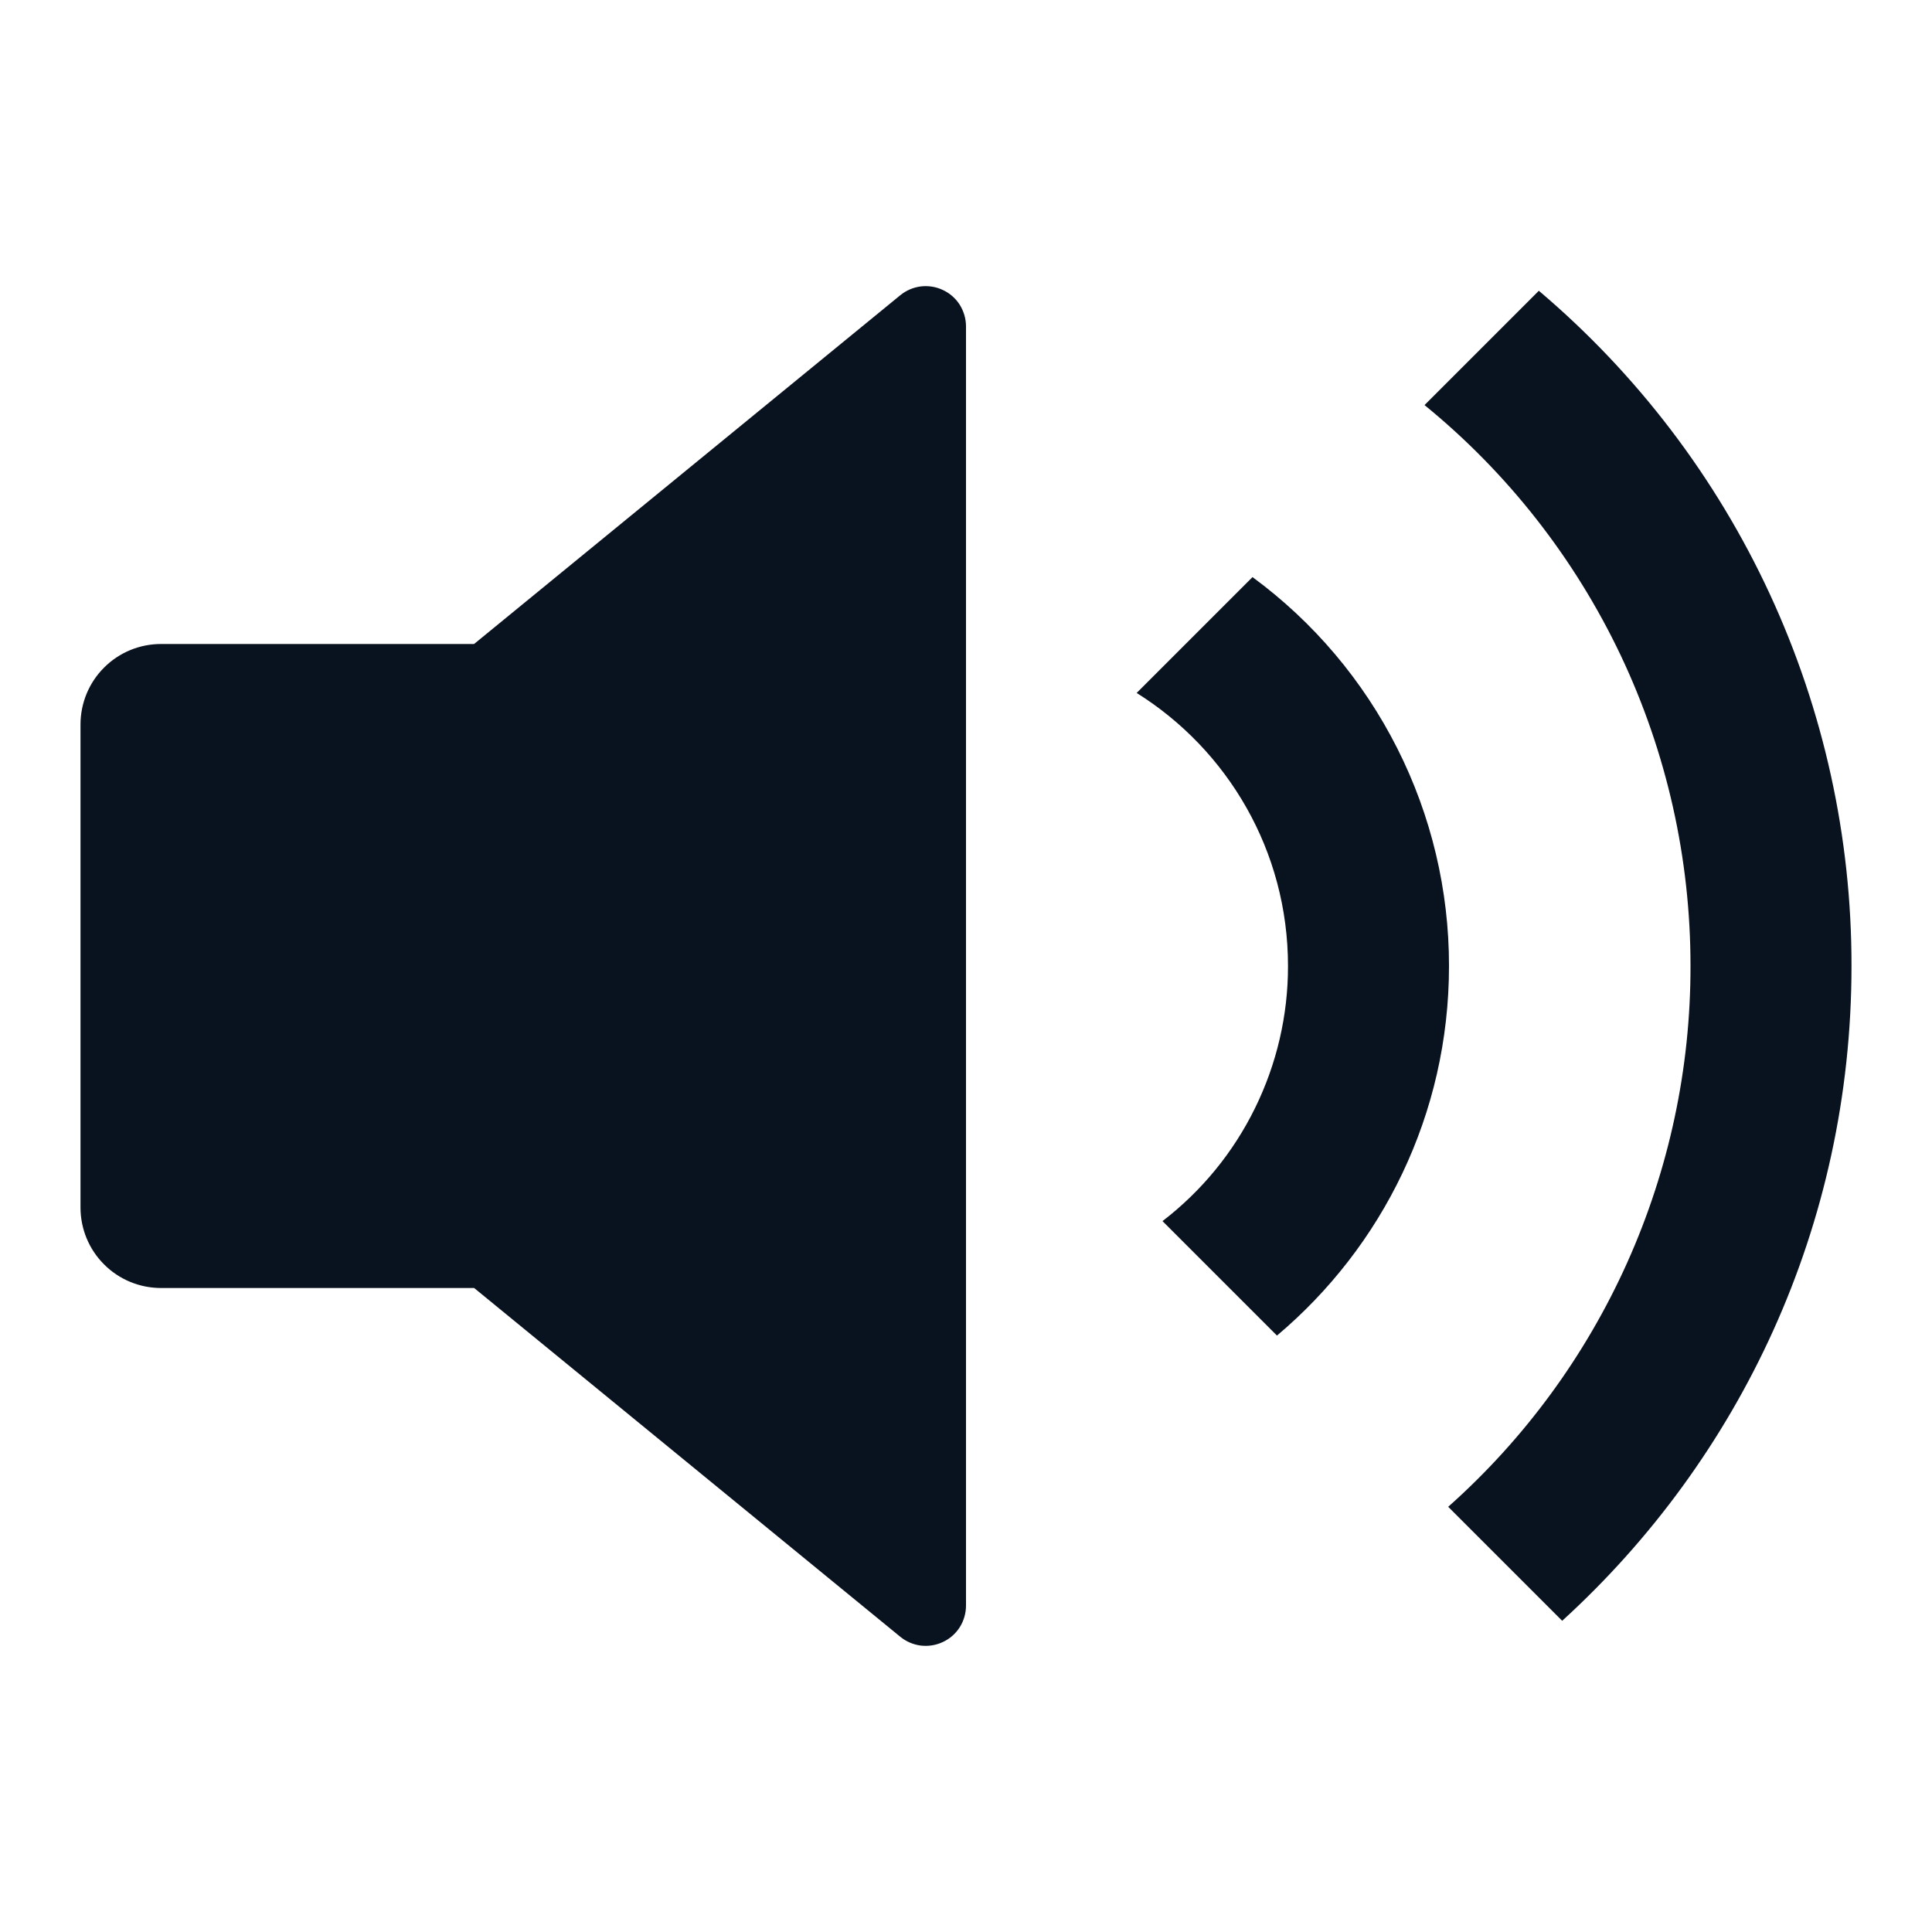 <svg width="24" height="24" viewBox="0 0 24 24" fill="none" xmlns="http://www.w3.org/2000/svg">
<g clip-path="url(#clip0_11_51124)">
<path d="M5.889 16H2C1.735 16 1.48 15.895 1.293 15.707C1.105 15.52 1 15.265 1 15V9C1 8.735 1.105 8.48 1.293 8.293C1.48 8.105 1.735 8 2 8H5.889L11.183 3.668C11.256 3.608 11.345 3.57 11.439 3.558C11.533 3.547 11.628 3.562 11.714 3.603C11.8 3.643 11.872 3.707 11.923 3.787C11.973 3.868 12 3.96 12 4.055V19.945C12 20.04 11.973 20.133 11.923 20.213C11.872 20.293 11.8 20.357 11.714 20.397C11.628 20.438 11.533 20.453 11.439 20.442C11.345 20.43 11.256 20.392 11.183 20.332L5.89 16H5.889ZM19.406 20.134L17.99 18.718C18.938 17.875 19.696 16.84 20.215 15.682C20.734 14.524 21.002 13.269 21 12C21.001 10.666 20.705 9.349 20.134 8.143C19.562 6.938 18.73 5.875 17.696 5.032L19.116 3.612C20.334 4.644 21.313 5.928 21.984 7.377C22.655 8.826 23.002 10.403 23 12C23 15.223 21.614 18.122 19.406 20.134ZM15.863 16.591L14.441 15.169C14.927 14.796 15.32 14.316 15.59 13.766C15.86 13.217 16.001 12.612 16 12C16 10.57 15.25 9.315 14.12 8.608L15.559 7.169C16.317 7.726 16.932 8.454 17.356 9.293C17.78 10.132 18.001 11.06 18 12C18 13.842 17.17 15.49 15.863 16.591Z" fill="#09121F"/>
</g>
<defs>
<clipPath id="clip0_11_51124">
<rect width="24" height="24" fill="white"/>
</clipPath>
</defs>
</svg>
